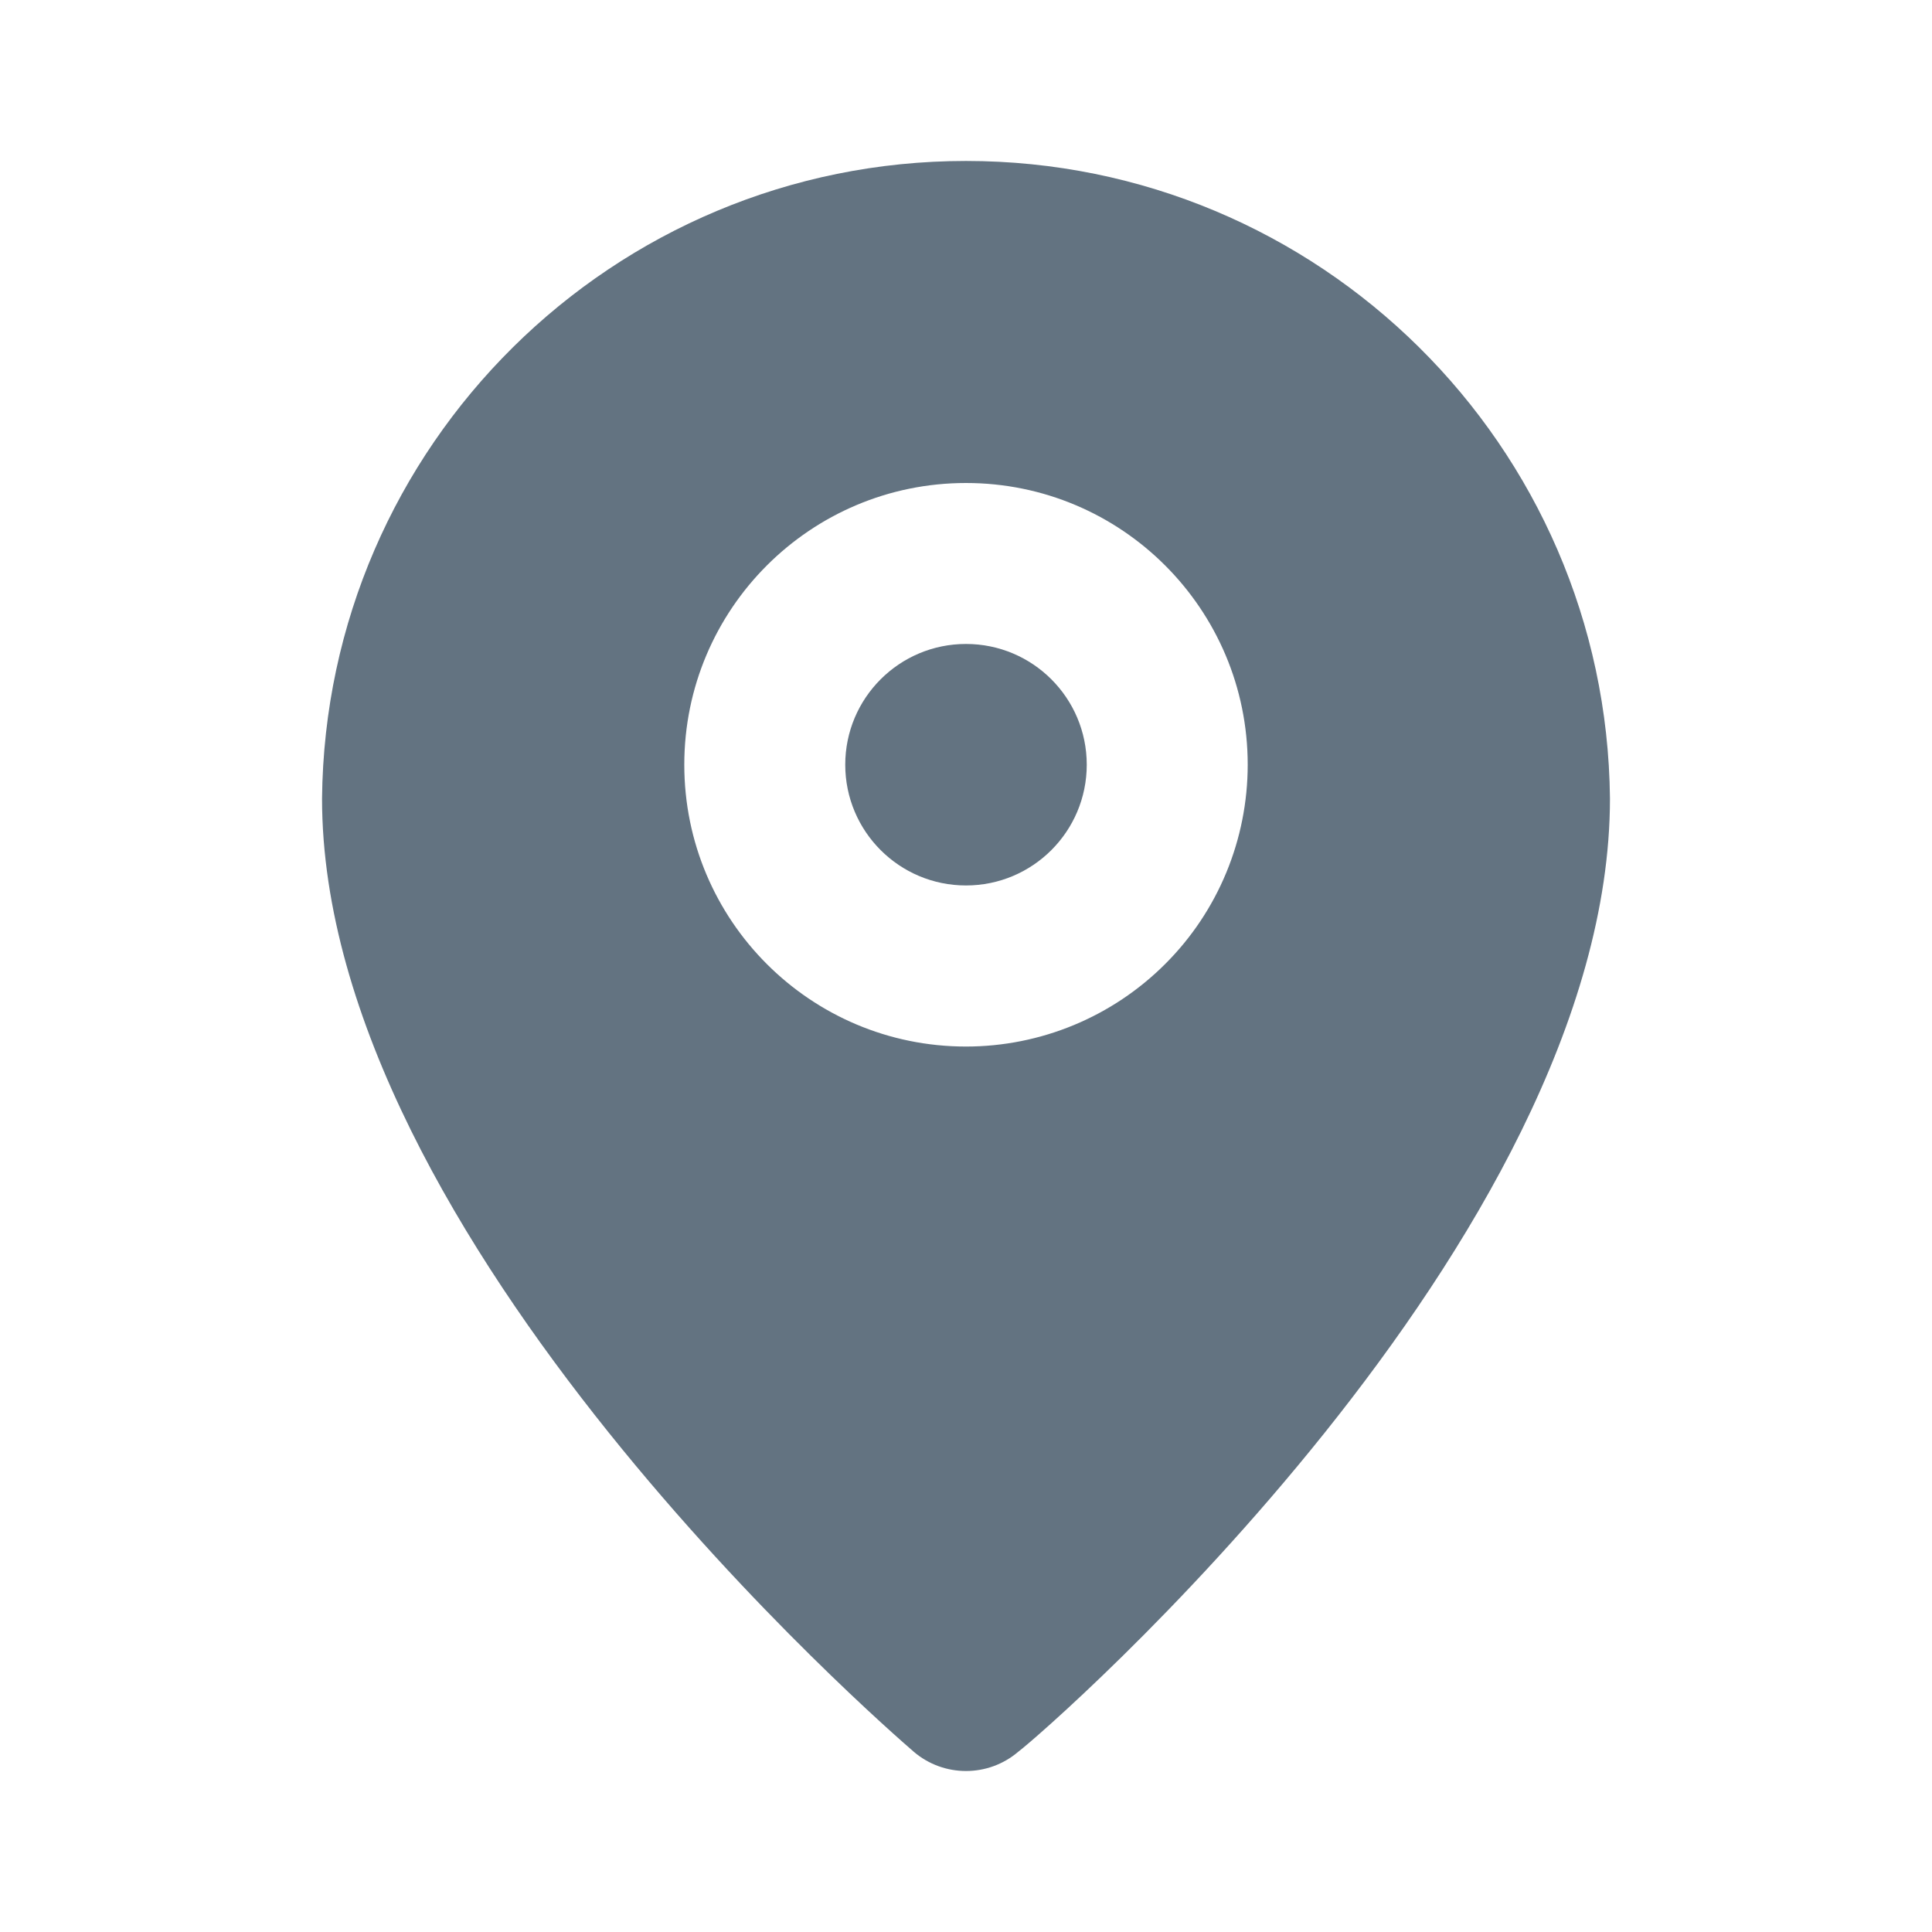 <svg width="16" height="16" viewBox="0 0 16 16" fill="none" xmlns="http://www.w3.org/2000/svg">
<circle cx="8" cy="6.333" r="1" fill="#637381"/>
<path fill-rule="evenodd" clip-rule="evenodd" d="M2.667 6.613C2.696 3.689 5.075 1.333 8 1.333C10.925 1.333 13.304 3.689 13.333 6.613C13.333 10.267 8.667 14.333 8.433 14.507C8.184 14.72 7.816 14.72 7.567 14.507L7.566 14.506C7.35 14.319 2.667 10.26 2.667 6.613ZM5.667 6.333C5.667 7.622 6.711 8.667 8 8.667C8.619 8.667 9.212 8.421 9.65 7.983C10.088 7.546 10.333 6.952 10.333 6.333C10.333 5.045 9.289 4 8 4C6.711 4 5.667 5.045 5.667 6.333Z" fill="#637381"/>
</svg>
